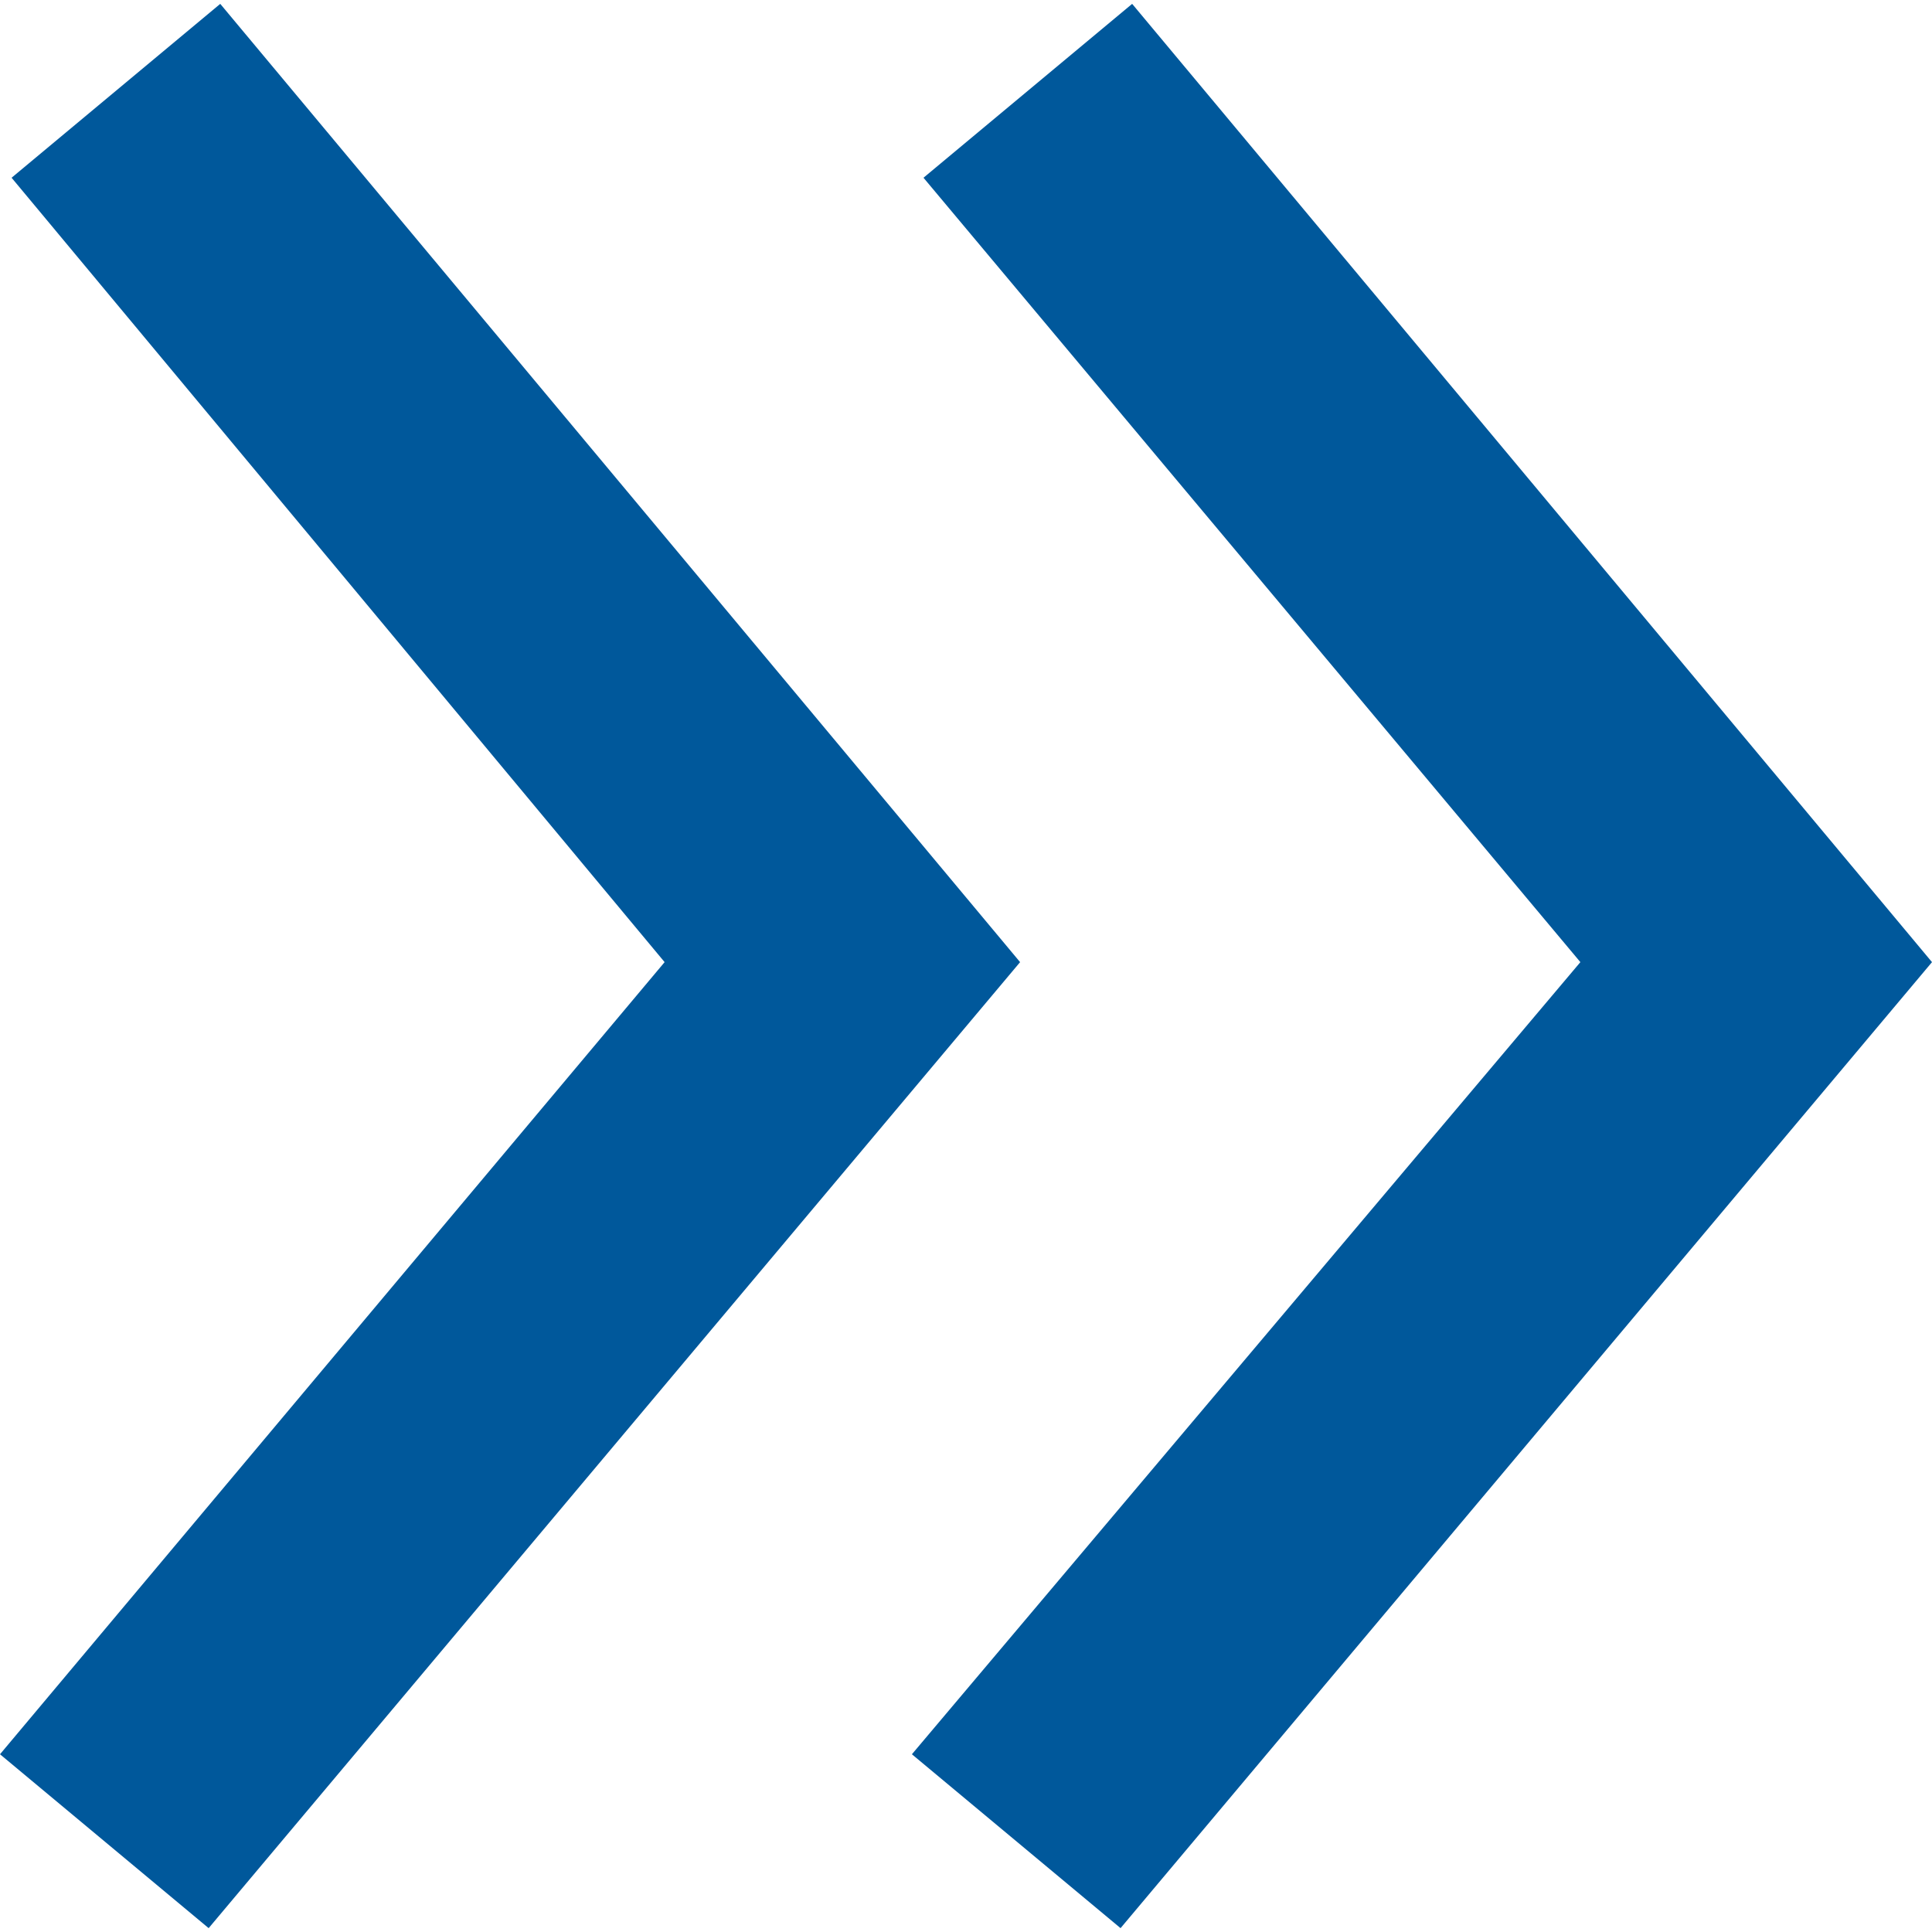 <?xml version="1.0" encoding="utf-8"?>
<!-- Generator: Adobe Illustrator 25.1.0, SVG Export Plug-In . SVG Version: 6.00 Build 0)  -->
<svg version="1.1" id="圖層_1" xmlns="http://www.w3.org/2000/svg" xmlns:xlink="http://www.w3.org/1999/xlink" x="0px" y="0px"
	 viewBox="0 0 50 50" style="enable-background:new 0 0 50 50;" xml:space="preserve">
<style type="text/css">
	.st0{fill:#00589B;}
</style>
<polygon class="st0" points="23.6,45.4 40.9,24.9 23.9,4.6 29.3,0.1 50,24.9 29,49.9 "/>
<polygon class="st0" points="0,45.4 17.2,24.9 0.3,4.6 5.7,0.1 26.4,24.9 5.4,49.9 "/>
</svg>
